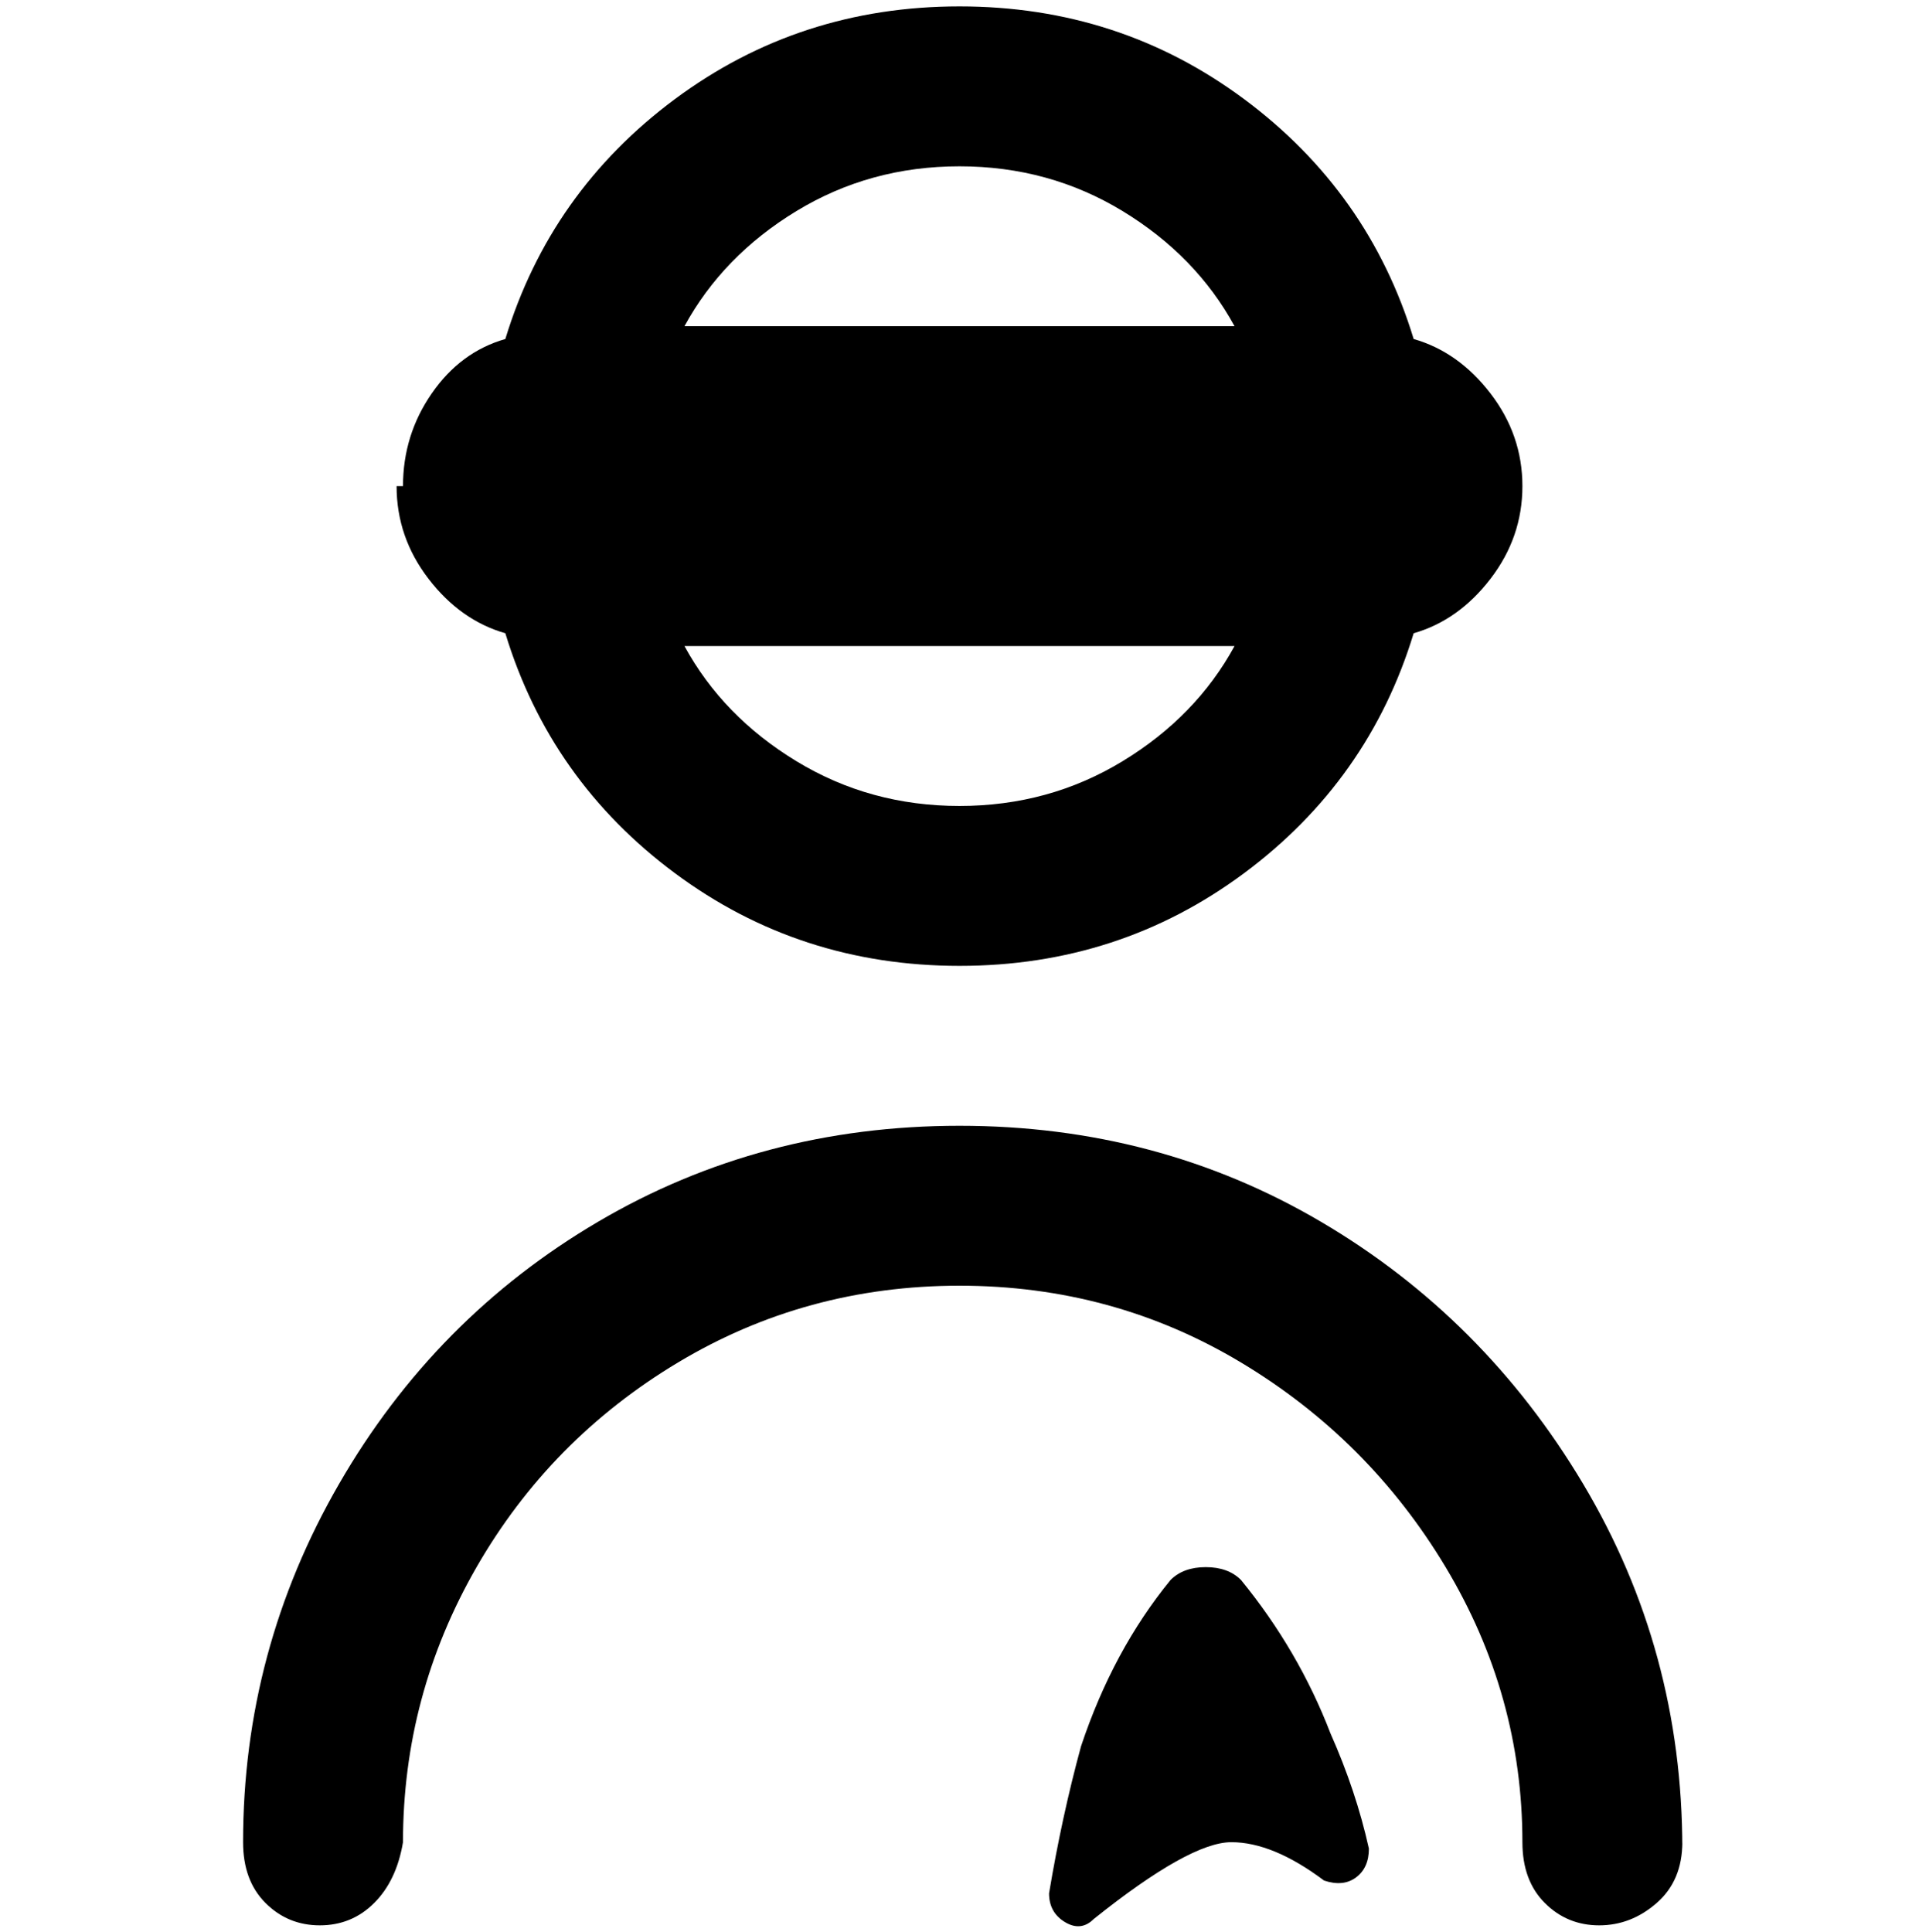 <svg viewBox="0 0 300 302.001" xmlns="http://www.w3.org/2000/svg"><path d="M263 288q0 6-4 9.5t-9 3.5q-5 0-8.5-3.5T238 288q0-23-12-43t-32-32q-20-12-44-12t-44 12q-20 12-31.5 32T63 288q-1 6-4.5 9.5T50 301q-5 0-8.5-3.5T38 288q0-30 15-56t40.5-41q25.5-15 56.5-15t56.5 15q25.5 15 41 41t15.5 57v-1zM63 76q0-8 4.5-14.5T79 53q7-23 26.5-37.5T150 1q25 0 44.5 14.5T221 53q7 2 12 8.5t5 14.5q0 8-5 14.5T221 99q-7 23-26.5 37.5T150 151q-25 0-44.5-14.5T79 99q-7-2-12-8.5T62 76h1zm130 25h-86q6 11 17.5 18t25.5 7q14 0 25.5-7t17.5-18zm-86-50h86q-6-11-17.5-18T150 26q-14 0-25.5 7T107 51zm101 220q-5-13-14-24-2-2-5.5-2t-5.5 2q-9 11-14 26-3 11-5 23 0 3 2.5 4.5t4.5-.5q15-12 21.5-12t14.5 6q3 1 5-.5t2-4.5q-2-9-6-18z"/></svg>